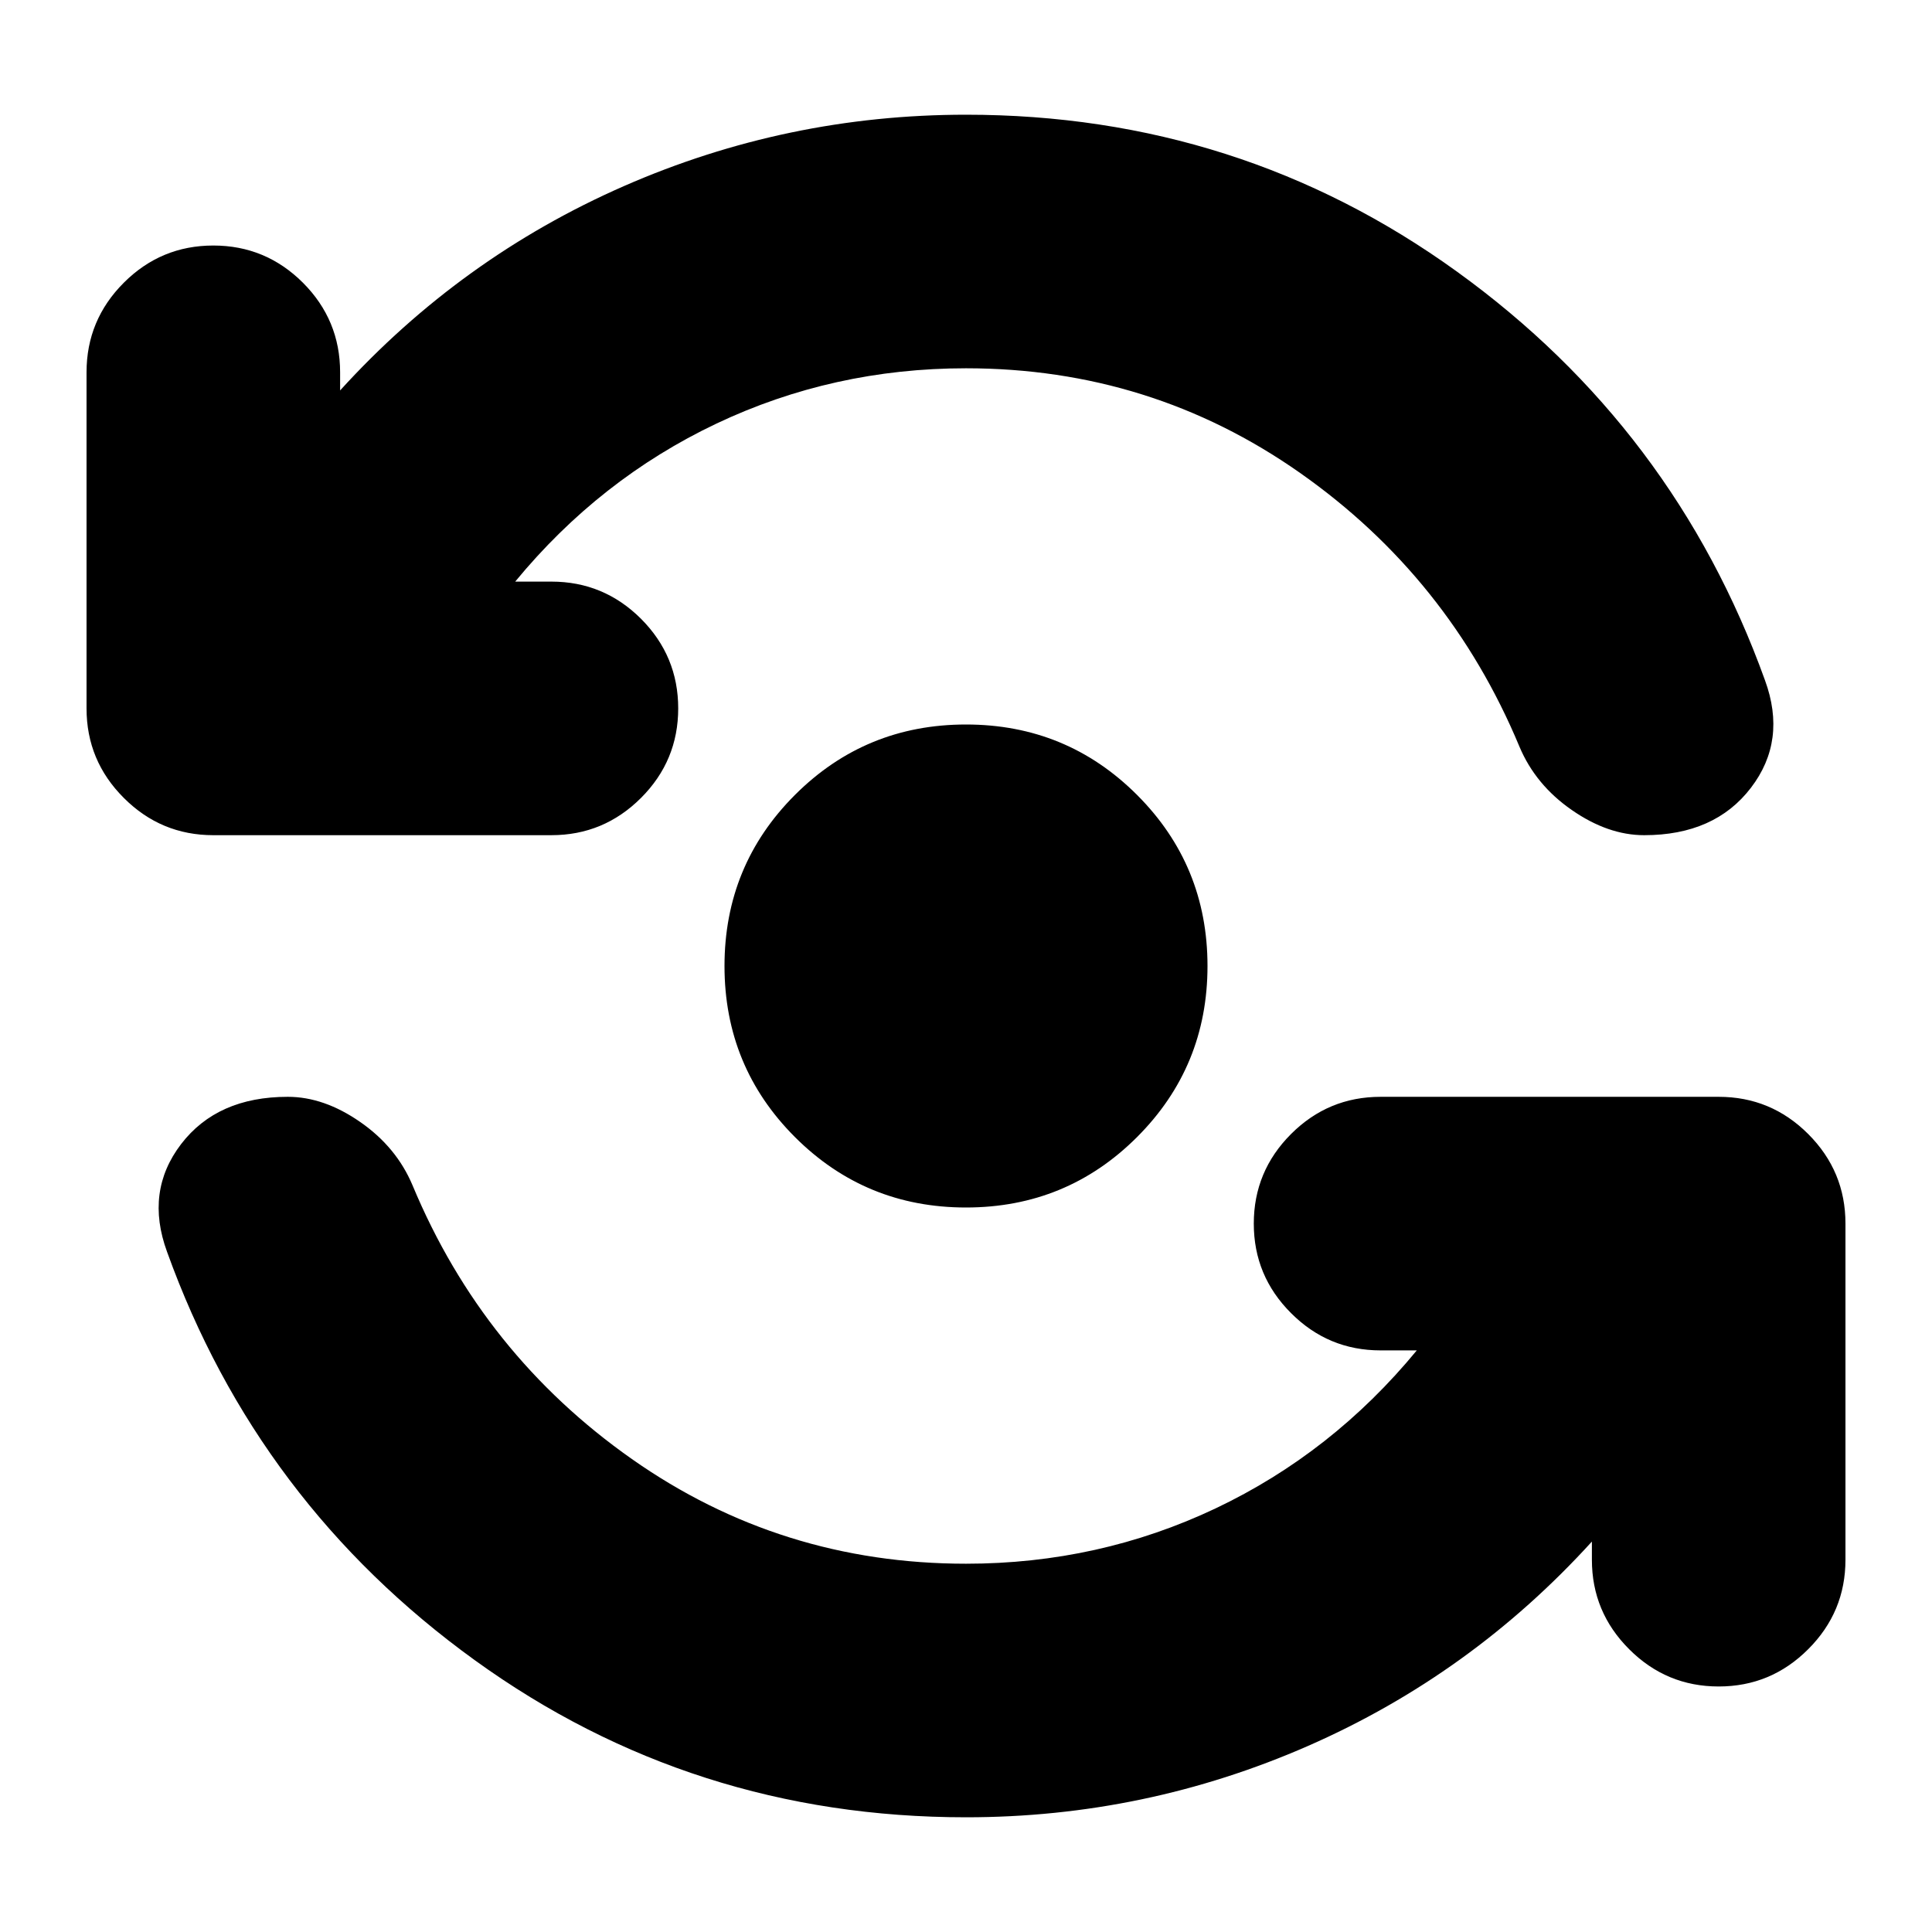 <svg xmlns="http://www.w3.org/2000/svg" height="24" width="24"><path d="M12 15q-1.25 0-2.125-.875T9 12q0-1.25.875-2.125T12 9q1.25 0 2.125.875T15 12q0 1.25-.875 2.125T12 15Zm-9.35-4.625q-.65 0-1.112-.463-.463-.462-.463-1.112V4.625q0-.65.463-1.113Q2 3.05 2.65 3.05q.65 0 1.113.462.462.463.462 1.113v.225q1.5-1.65 3.525-2.538 2.025-.887 4.25-.887 3.4 0 6.1 1.95 2.7 1.95 3.825 5.075.275.75-.175 1.337-.45.588-1.325.588-.45 0-.9-.313-.45-.312-.65-.787-.875-2.1-2.725-3.4-1.85-1.3-4.15-1.3-1.65 0-3.1.687-1.45.688-2.5 1.963h.45q.65 0 1.113.462.462.463.462 1.113 0 .65-.462 1.112-.463.463-1.113.463Zm9.35 12.2q-3.4 0-6.1-1.95-2.7-1.95-3.825-5.075-.275-.75.175-1.338.45-.587 1.325-.587.45 0 .9.313.45.312.65.787.875 2.1 2.725 3.4 1.85 1.3 4.15 1.3 1.65 0 3.1-.687 1.45-.688 2.5-1.963h-.45q-.65 0-1.112-.463-.463-.462-.463-1.112 0-.65.463-1.113.462-.462 1.112-.462h4.2q.65 0 1.112.462.463.463.463 1.113v4.175q0 .65-.463 1.112-.462.463-1.112.463-.65 0-1.112-.463-.463-.462-.463-1.112v-.225q-1.5 1.65-3.525 2.538-2.025.887-4.25.887Z"/></svg>